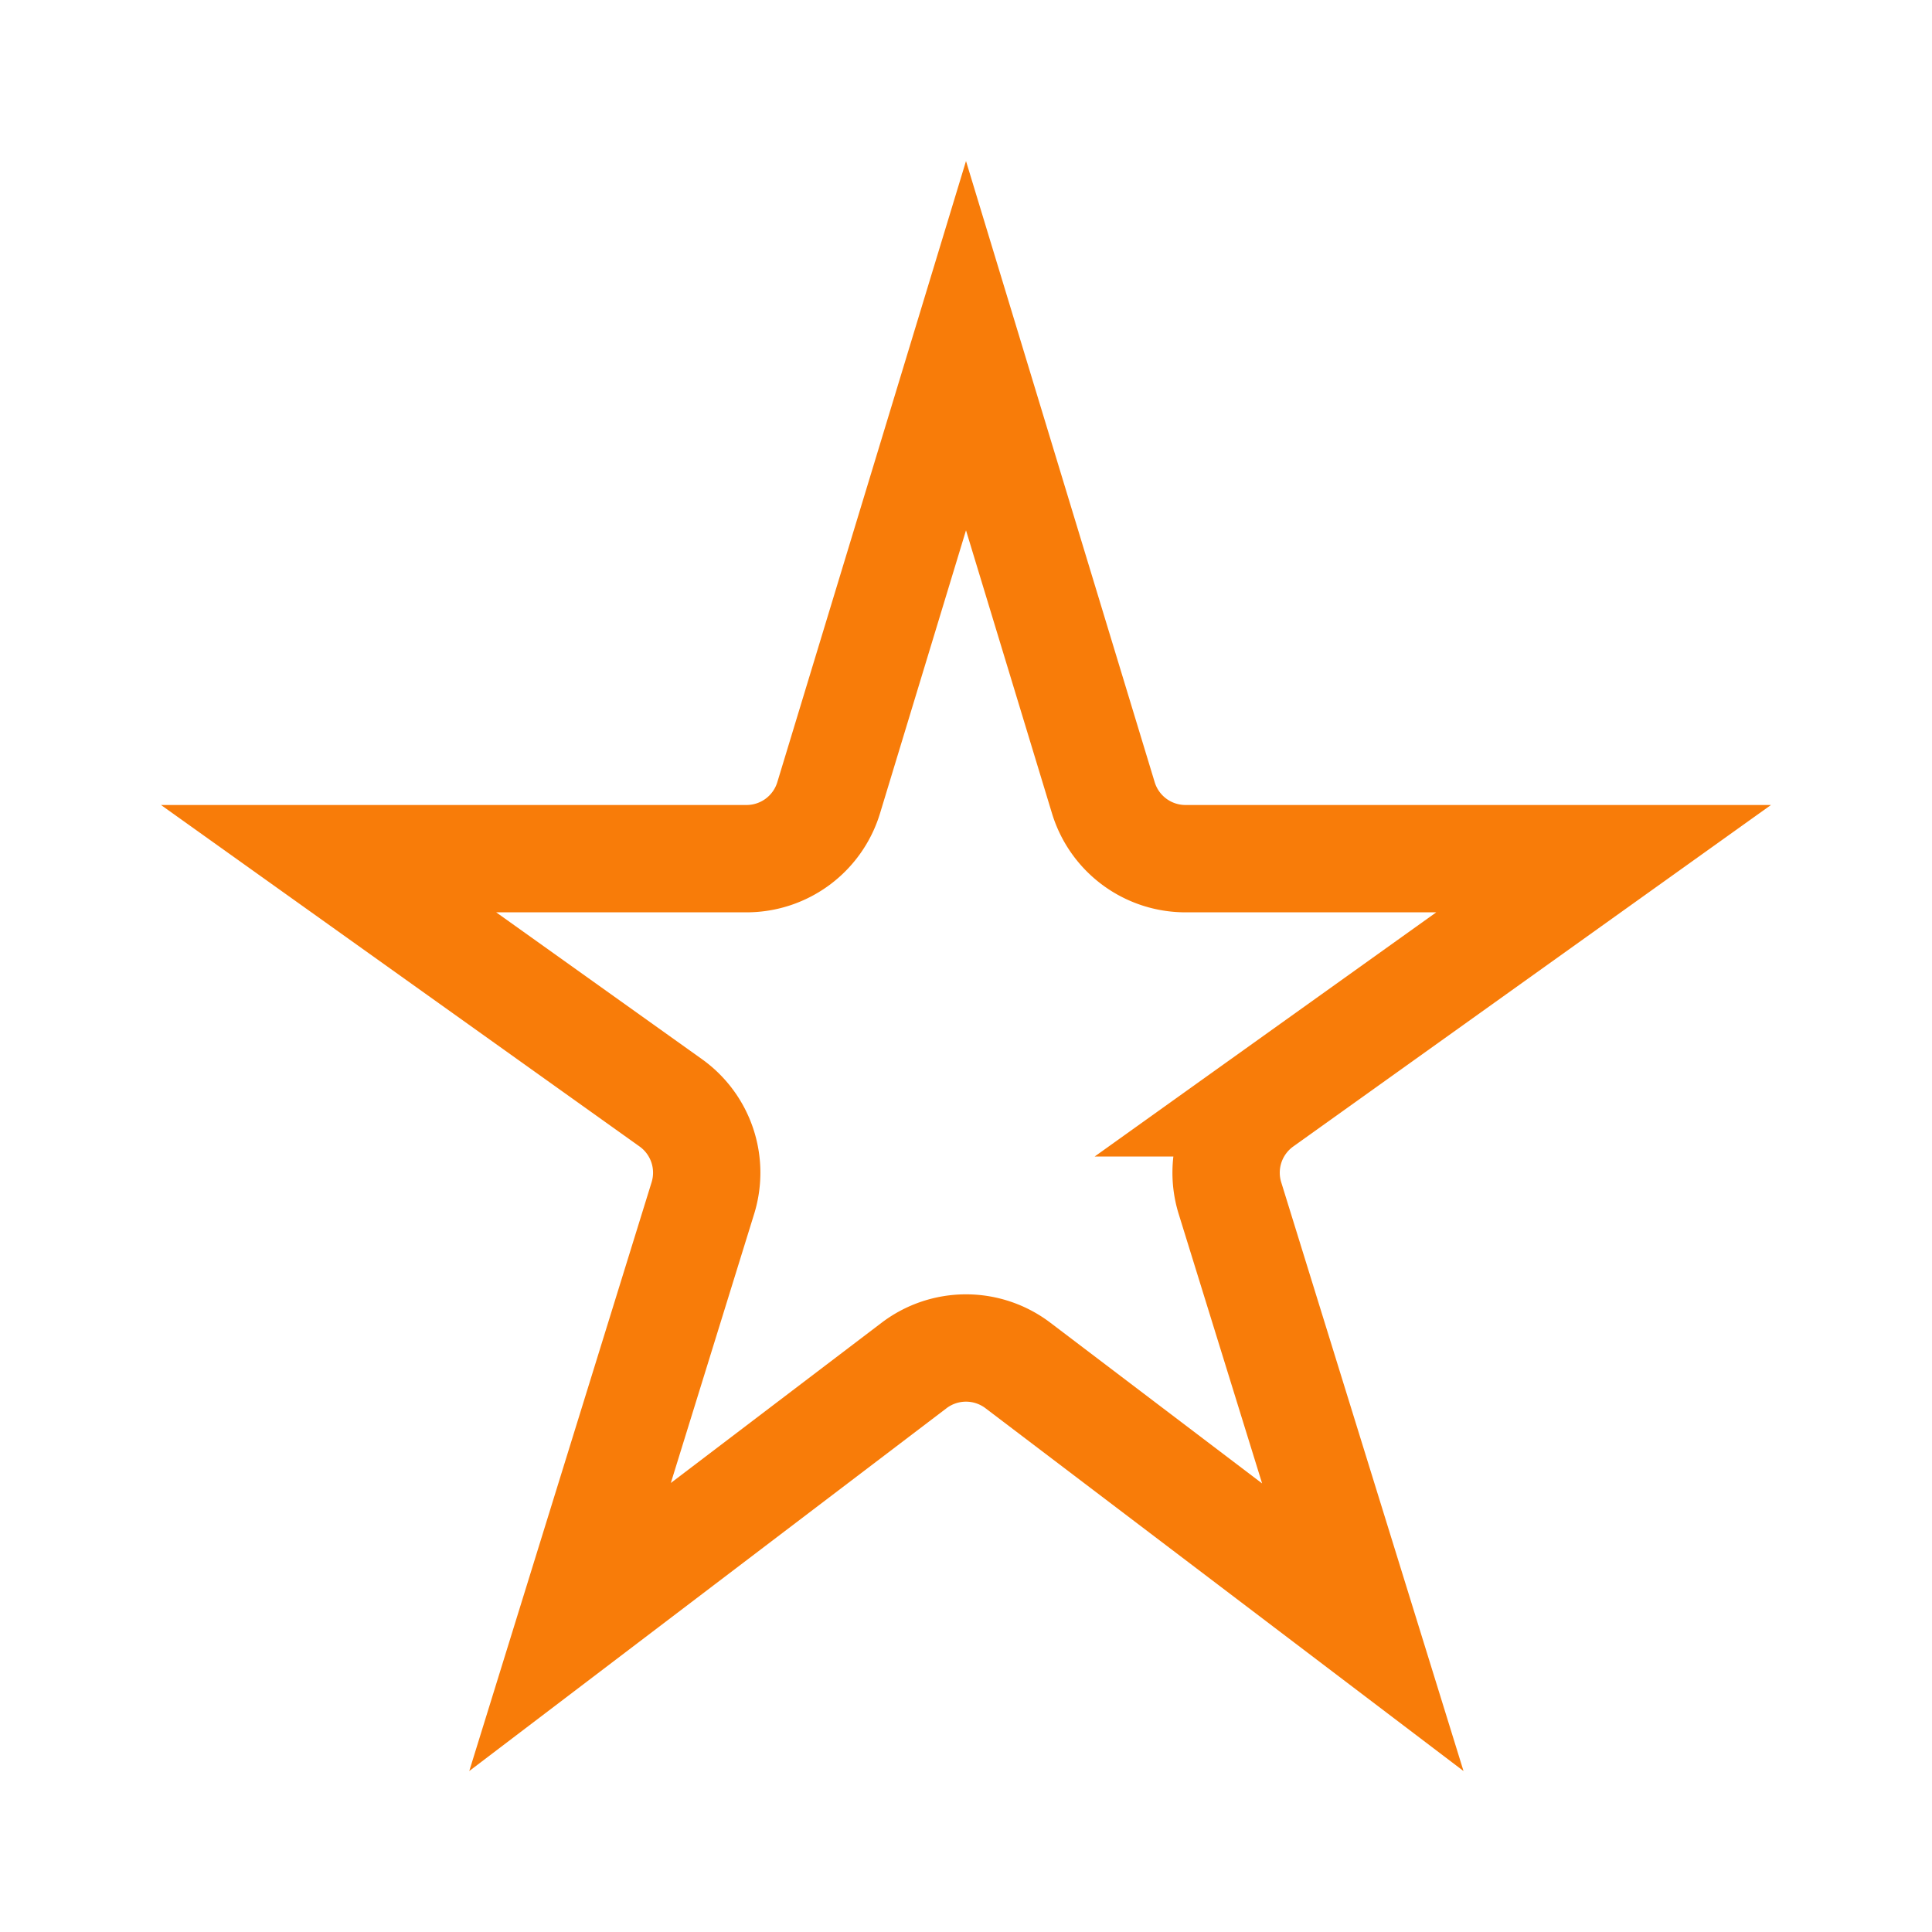 <svg width="36" height="36" fill="none" xmlns="http://www.w3.org/2000/svg"><path d="M20.559 14.865A1.6 1.6 0 0 0 22.089 16h7.792l-6.365 4.55a1.6 1.6 0 0 0-.598 1.774l2.476 7.997-6.426-4.877a1.6 1.6 0 0 0-1.936 0l-6.41 4.873 2.475-7.992a1.6 1.6 0 0 0-.599-1.776L6.123 16h7.787a1.6 1.6 0 0 0 1.531-1.135L18 6.441l2.559 8.424ZM10.254 31.508Z" stroke="#F87C09" stroke-width="2"/></svg>